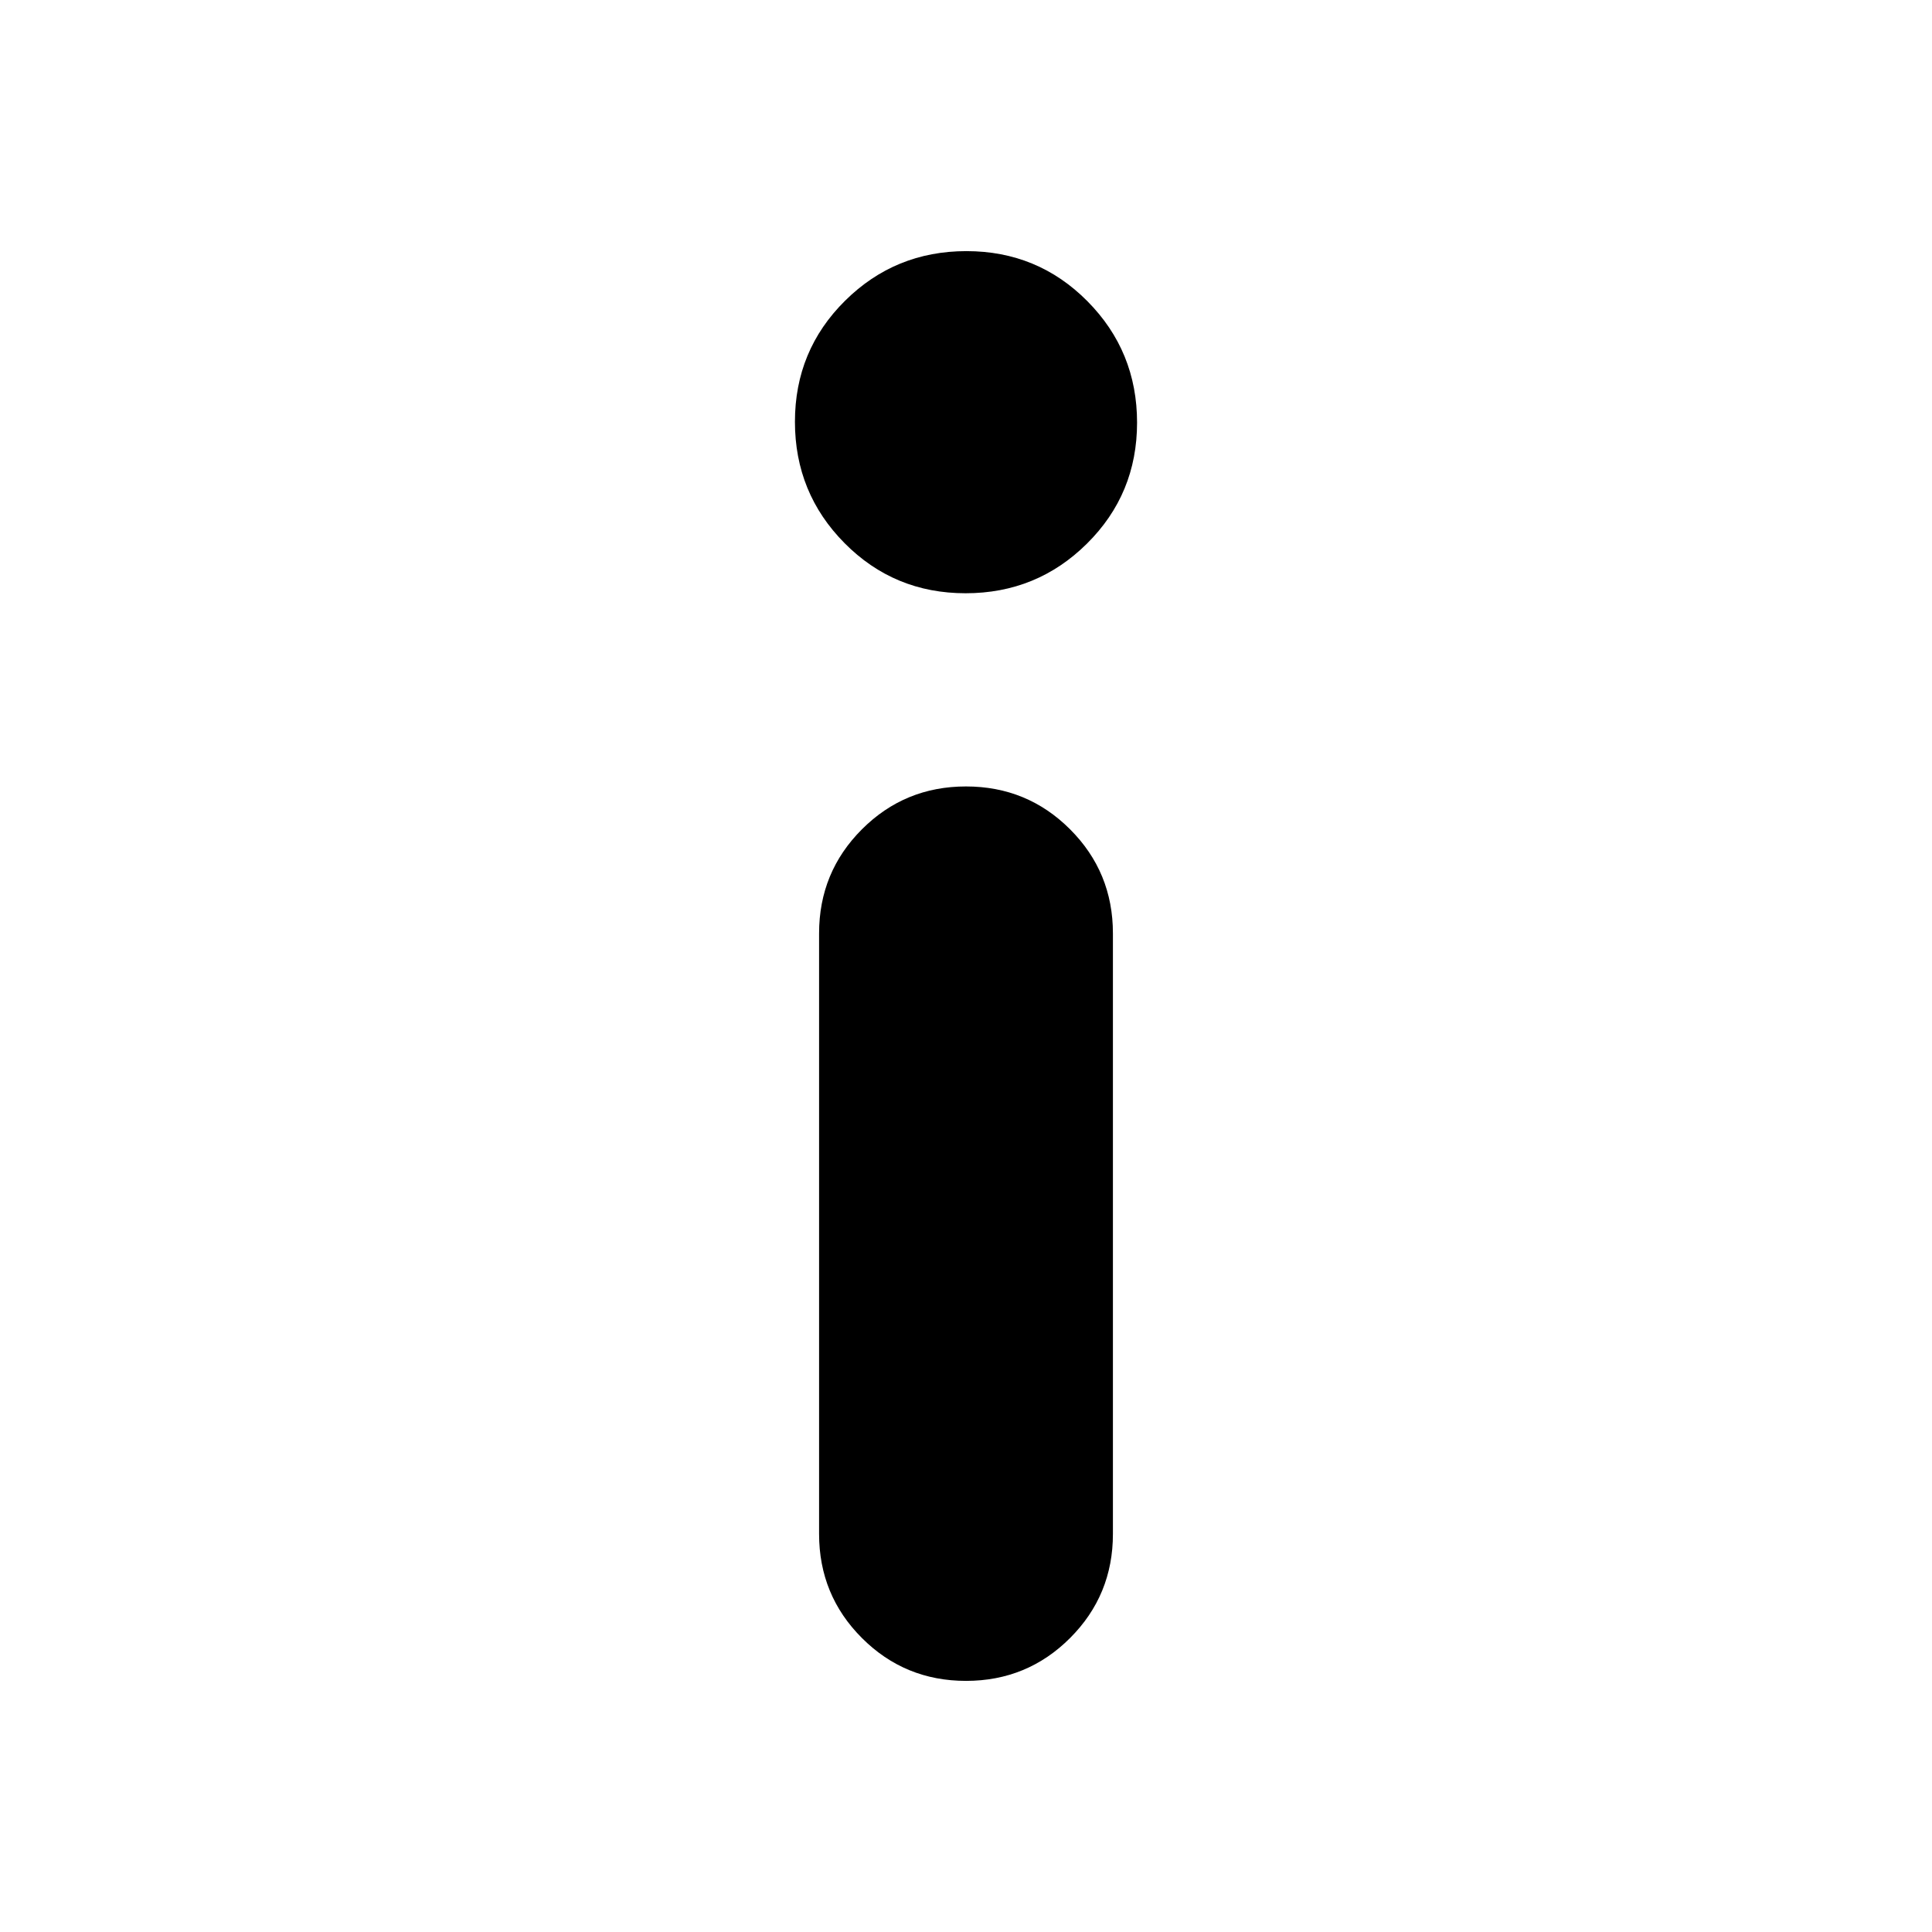 <svg xmlns="http://www.w3.org/2000/svg" height="20" viewBox="0 -960 960 960" width="20"><path d="M479.788-665.217q-35.44 0-60.115-24.887-24.674-24.886-24.674-60.326t24.887-60.114q24.886-24.674 60.326-24.674t60.115 24.886q24.674 24.887 24.674 60.327t-24.887 60.114q-24.886 24.674-60.326 24.674ZM480-124.782q-30.417 0-51.709-21.291-21.292-21.292-21.292-51.709v-298.434q0-30.417 21.292-51.709T480-569.217q30.417 0 51.709 21.292t21.292 51.709v298.434q0 30.417-21.292 51.709-21.292 21.291-51.709 21.291Z"/></svg>
